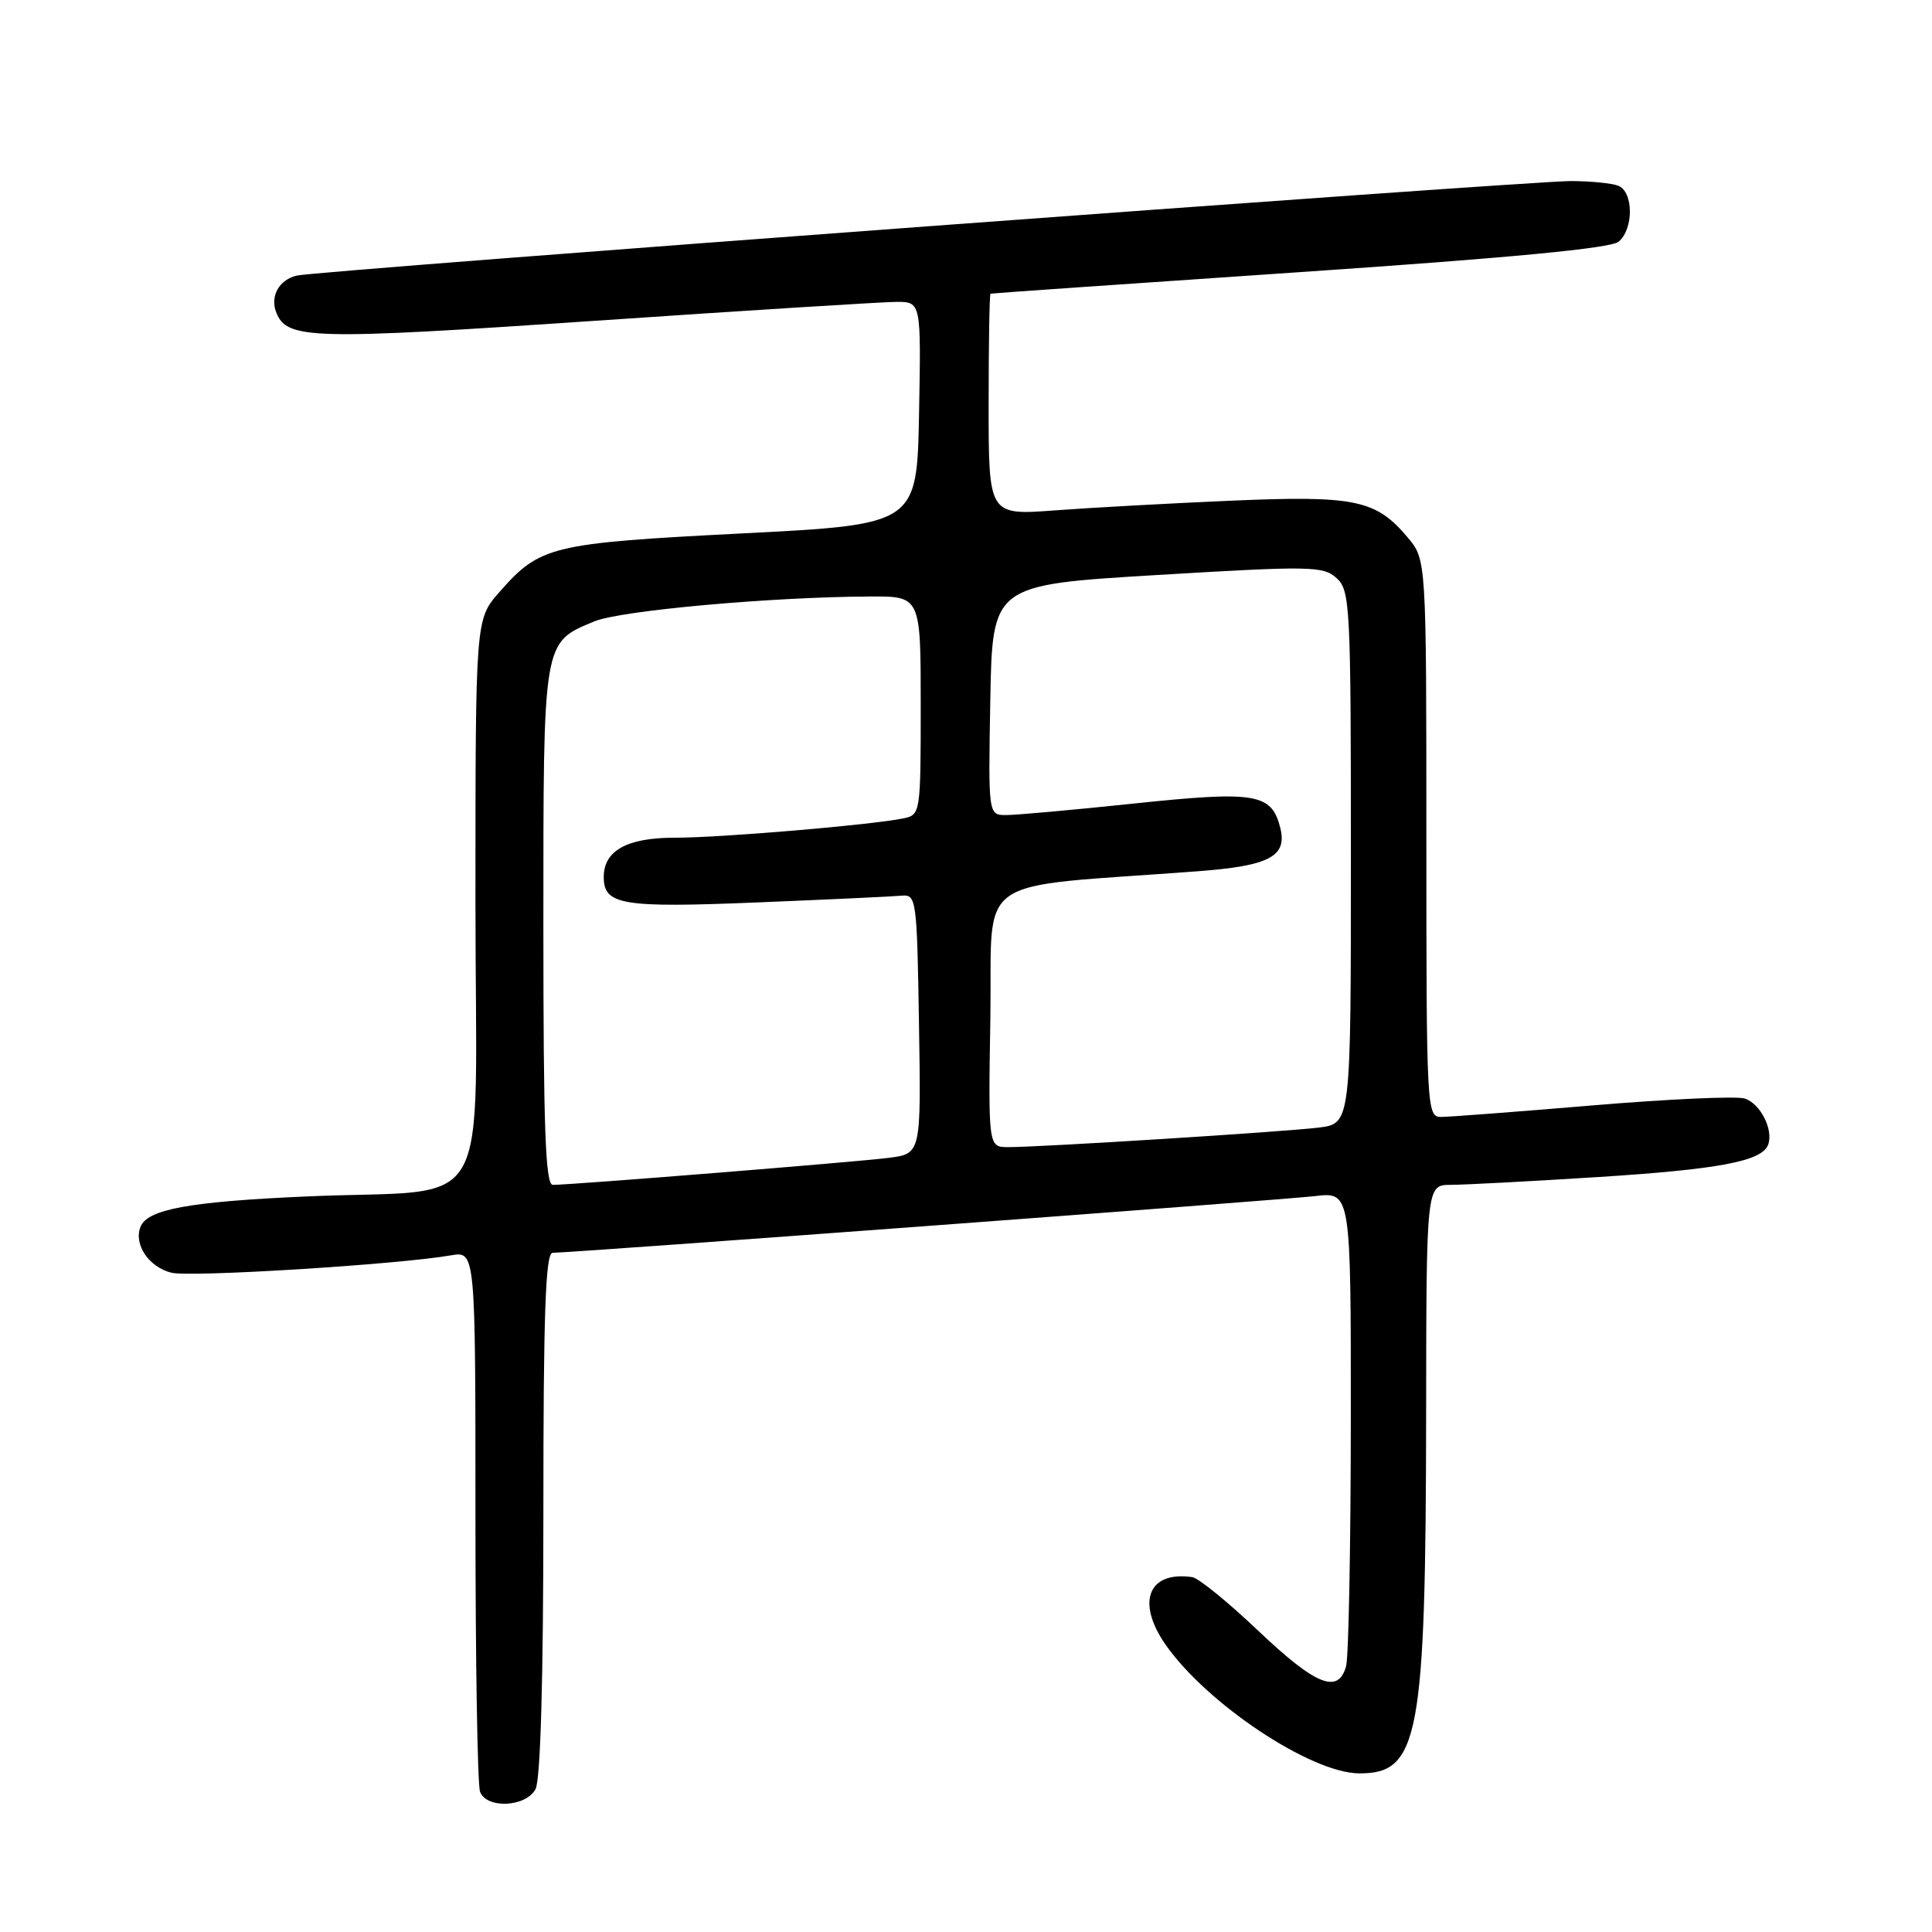 <?xml version="1.0" encoding="UTF-8" standalone="no"?>
<!DOCTYPE svg PUBLIC "-//W3C//DTD SVG 1.1//EN" "http://www.w3.org/Graphics/SVG/1.1/DTD/svg11.dtd" >
<svg xmlns="http://www.w3.org/2000/svg" xmlns:xlink="http://www.w3.org/1999/xlink" version="1.1" viewBox="0 0 256 256">
 <g >
 <path fill="currentColor"
d=" M 70.96 237.07 C 71.62 235.84 72.00 222.48 72.00 200.57 C 72.00 173.95 72.28 166.00 73.23 166.00 C 75.81 166.00 169.75 159.01 174.25 158.49 C 179.00 157.93 179.00 157.93 178.99 188.22 C 178.98 204.87 178.70 219.51 178.37 220.75 C 177.35 224.54 174.37 223.34 166.74 216.10 C 162.74 212.30 158.81 209.10 157.99 208.98 C 152.17 208.13 150.52 212.26 154.42 217.89 C 159.87 225.74 173.70 234.95 180.10 234.98 C 188.03 235.02 188.92 230.25 188.97 187.25 C 189.00 157.00 189.00 157.00 192.25 157.00 C 194.04 156.99 202.70 156.54 211.50 155.98 C 227.71 154.96 233.45 153.88 234.28 151.70 C 235.03 149.72 233.26 146.22 231.18 145.56 C 230.10 145.22 221.05 145.63 211.05 146.47 C 201.06 147.31 192.01 148.00 190.94 148.00 C 189.06 148.00 189.00 146.95 189.00 111.08 C 189.00 74.15 189.00 74.15 186.52 71.21 C 182.33 66.22 179.55 65.64 163.20 66.34 C 155.11 66.69 144.56 67.27 139.75 67.63 C 131.00 68.28 131.00 68.28 131.00 53.64 C 131.00 45.59 131.11 38.96 131.25 38.91 C 131.39 38.86 149.82 37.58 172.22 36.06 C 200.10 34.17 213.42 32.90 214.47 32.03 C 216.49 30.35 216.46 25.39 214.42 24.61 C 213.55 24.27 210.74 24.00 208.17 23.99 C 202.38 23.99 42.31 35.85 39.36 36.51 C 37.02 37.03 35.76 39.22 36.59 41.36 C 37.98 44.99 41.11 45.07 78.80 42.51 C 98.99 41.13 116.97 40.01 118.78 40.00 C 122.05 40.00 122.05 40.00 121.78 54.75 C 121.50 69.50 121.50 69.50 98.33 70.68 C 72.97 71.98 71.56 72.32 66.15 78.48 C 63.00 82.07 63.00 82.07 63.00 119.42 C 63.00 162.37 65.86 157.40 40.50 158.54 C 24.98 159.23 19.50 160.25 18.61 162.58 C 17.71 164.92 19.72 167.89 22.71 168.64 C 25.20 169.27 52.74 167.56 59.75 166.34 C 63.00 165.78 63.00 165.78 63.00 200.81 C 63.00 220.07 63.27 236.55 63.61 237.42 C 64.49 239.71 69.68 239.46 70.96 237.07 Z  M 72.00 122.72 C 72.00 84.62 71.90 85.19 78.74 82.34 C 82.16 80.91 102.08 79.10 115.25 79.04 C 122.00 79.00 122.00 79.00 122.00 93.48 C 122.00 107.69 121.96 107.97 119.75 108.43 C 115.50 109.31 95.50 111.01 89.40 111.00 C 83.09 111.00 80.00 112.71 80.00 116.21 C 80.00 119.91 82.39 120.31 100.27 119.58 C 109.75 119.19 118.40 118.79 119.50 118.68 C 121.42 118.51 121.51 119.19 121.77 135.69 C 122.05 152.87 122.05 152.87 117.77 153.42 C 113.55 153.96 75.67 157.01 73.25 157.00 C 72.27 157.00 72.00 149.48 72.00 122.72 Z  M 131.23 134.75 C 131.53 115.52 128.40 117.72 158.67 115.45 C 168.23 114.73 170.59 113.49 169.64 109.68 C 168.49 105.13 166.40 104.78 150.37 106.46 C 142.32 107.31 134.66 108.00 133.34 108.00 C 130.95 108.00 130.95 108.00 131.22 92.75 C 131.50 77.50 131.50 77.50 153.35 76.19 C 173.69 74.97 175.34 75.00 177.10 76.60 C 178.90 78.22 179.00 80.23 179.00 113.59 C 179.00 148.88 179.00 148.88 174.75 149.41 C 170.21 149.97 138.01 152.00 133.60 152.00 C 130.95 152.00 130.95 152.00 131.23 134.75 Z "/>
</g>
</svg>